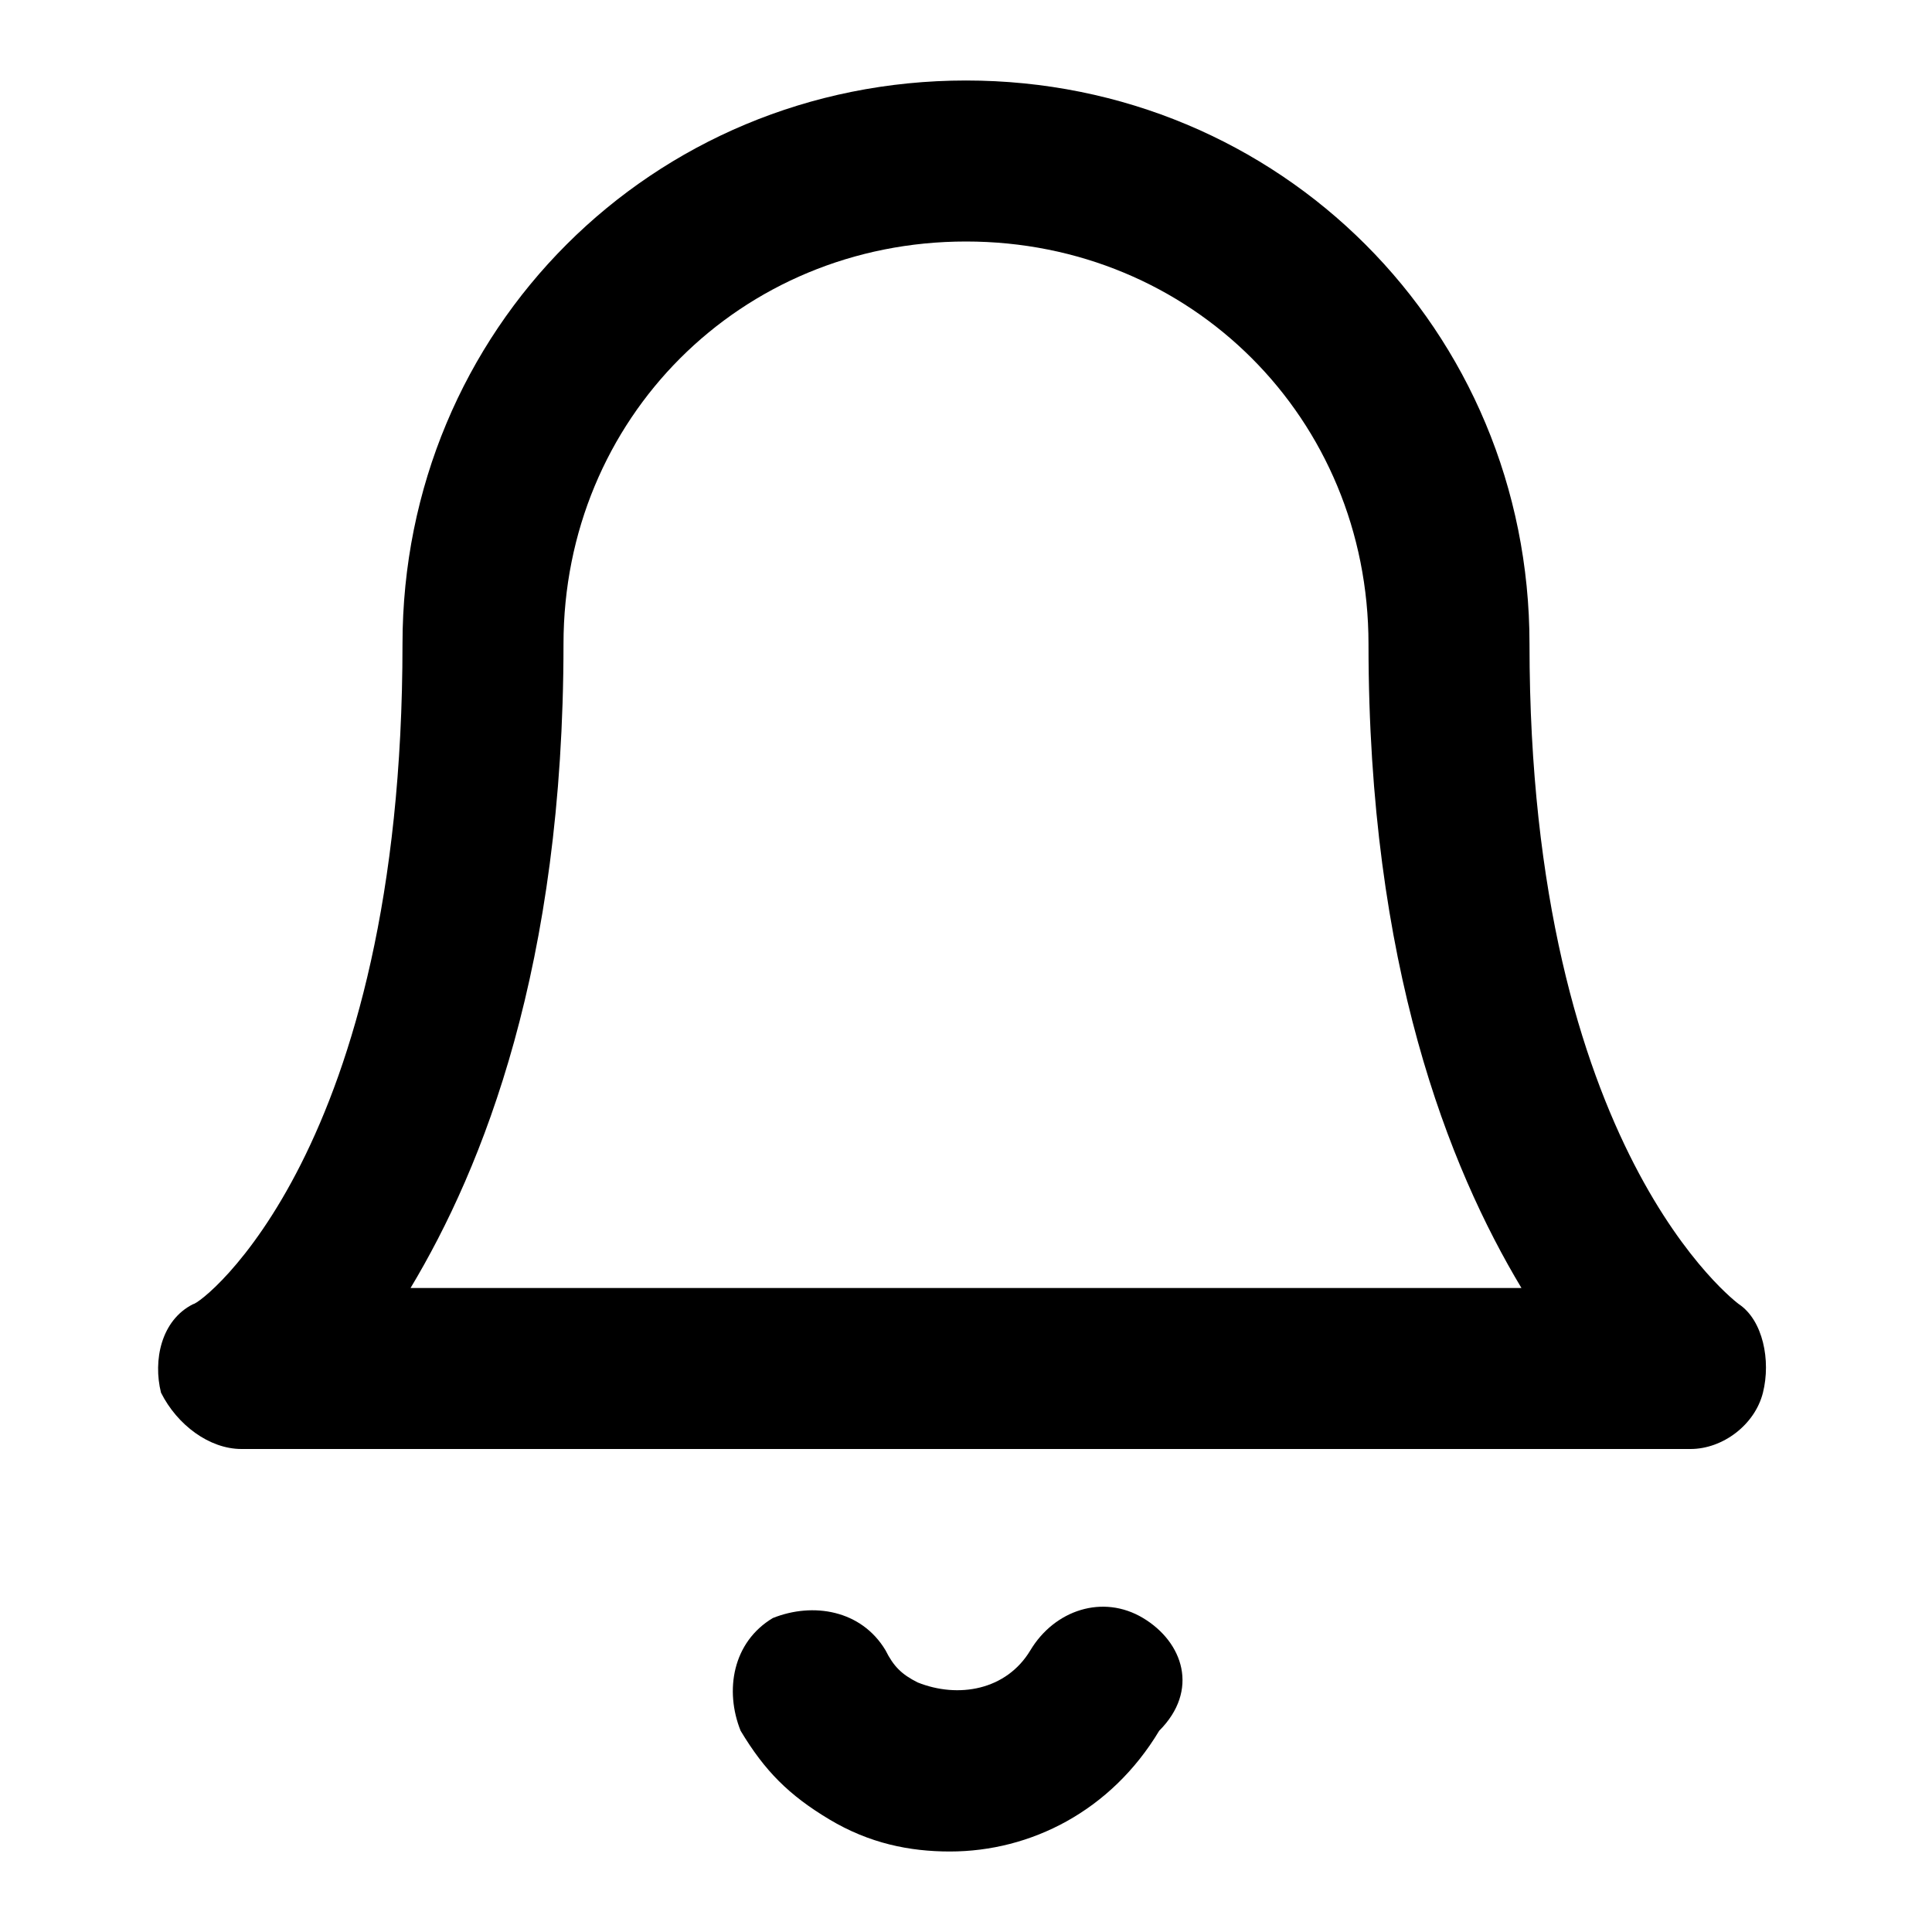<svg version="1.1" xmlns="http://www.w3.org/2000/svg" xmlns:xlink="http://www.w3.org/1999/xlink" x="0px" y="0px" viewBox="0 0 24 24" style="enable-background:new 0 0 24 24;" xml:space="preserve">
<g>
	<path fill="#000000" d="M21.6,16.2c0,0-2.6-1.9-2.6-8.2c0-3.9-3.1-7-7-7C8.1,1,5,4.1,5,8c0,6.3-2.5,8.2-2.6,8.2c-0.4,0.2-0.5,0.7-0.4,1.1
		C2.2,17.7,2.6,18,3,18h18c0.4,0,0.8-0.3,0.9-0.7S21.9,16.4,21.6,16.2z M5.1,16C6,14.5,7,12,7,8c0-2.8,2.2-5,5-5s5,2.2,5,5
		c0,4,1,6.5,1.9,8H5.1z"/>
	<path fill="#000000" d="M14.2,20.1c-0.5-0.3-1.1-0.1-1.4,0.4c-0.3,0.5-0.9,0.6-1.4,0.4c-0.2-0.1-0.3-0.2-0.4-0.4c-0.3-0.5-0.9-0.6-1.4-0.4
		c-0.5,0.3-0.6,0.9-0.4,1.4c0.3,0.5,0.6,0.8,1.1,1.1c0.5,0.3,1,0.4,1.5,0.4c1,0,2-0.5,2.6-1.5C14.9,21,14.7,20.4,14.2,20.1z"/>
</g>
</svg>
